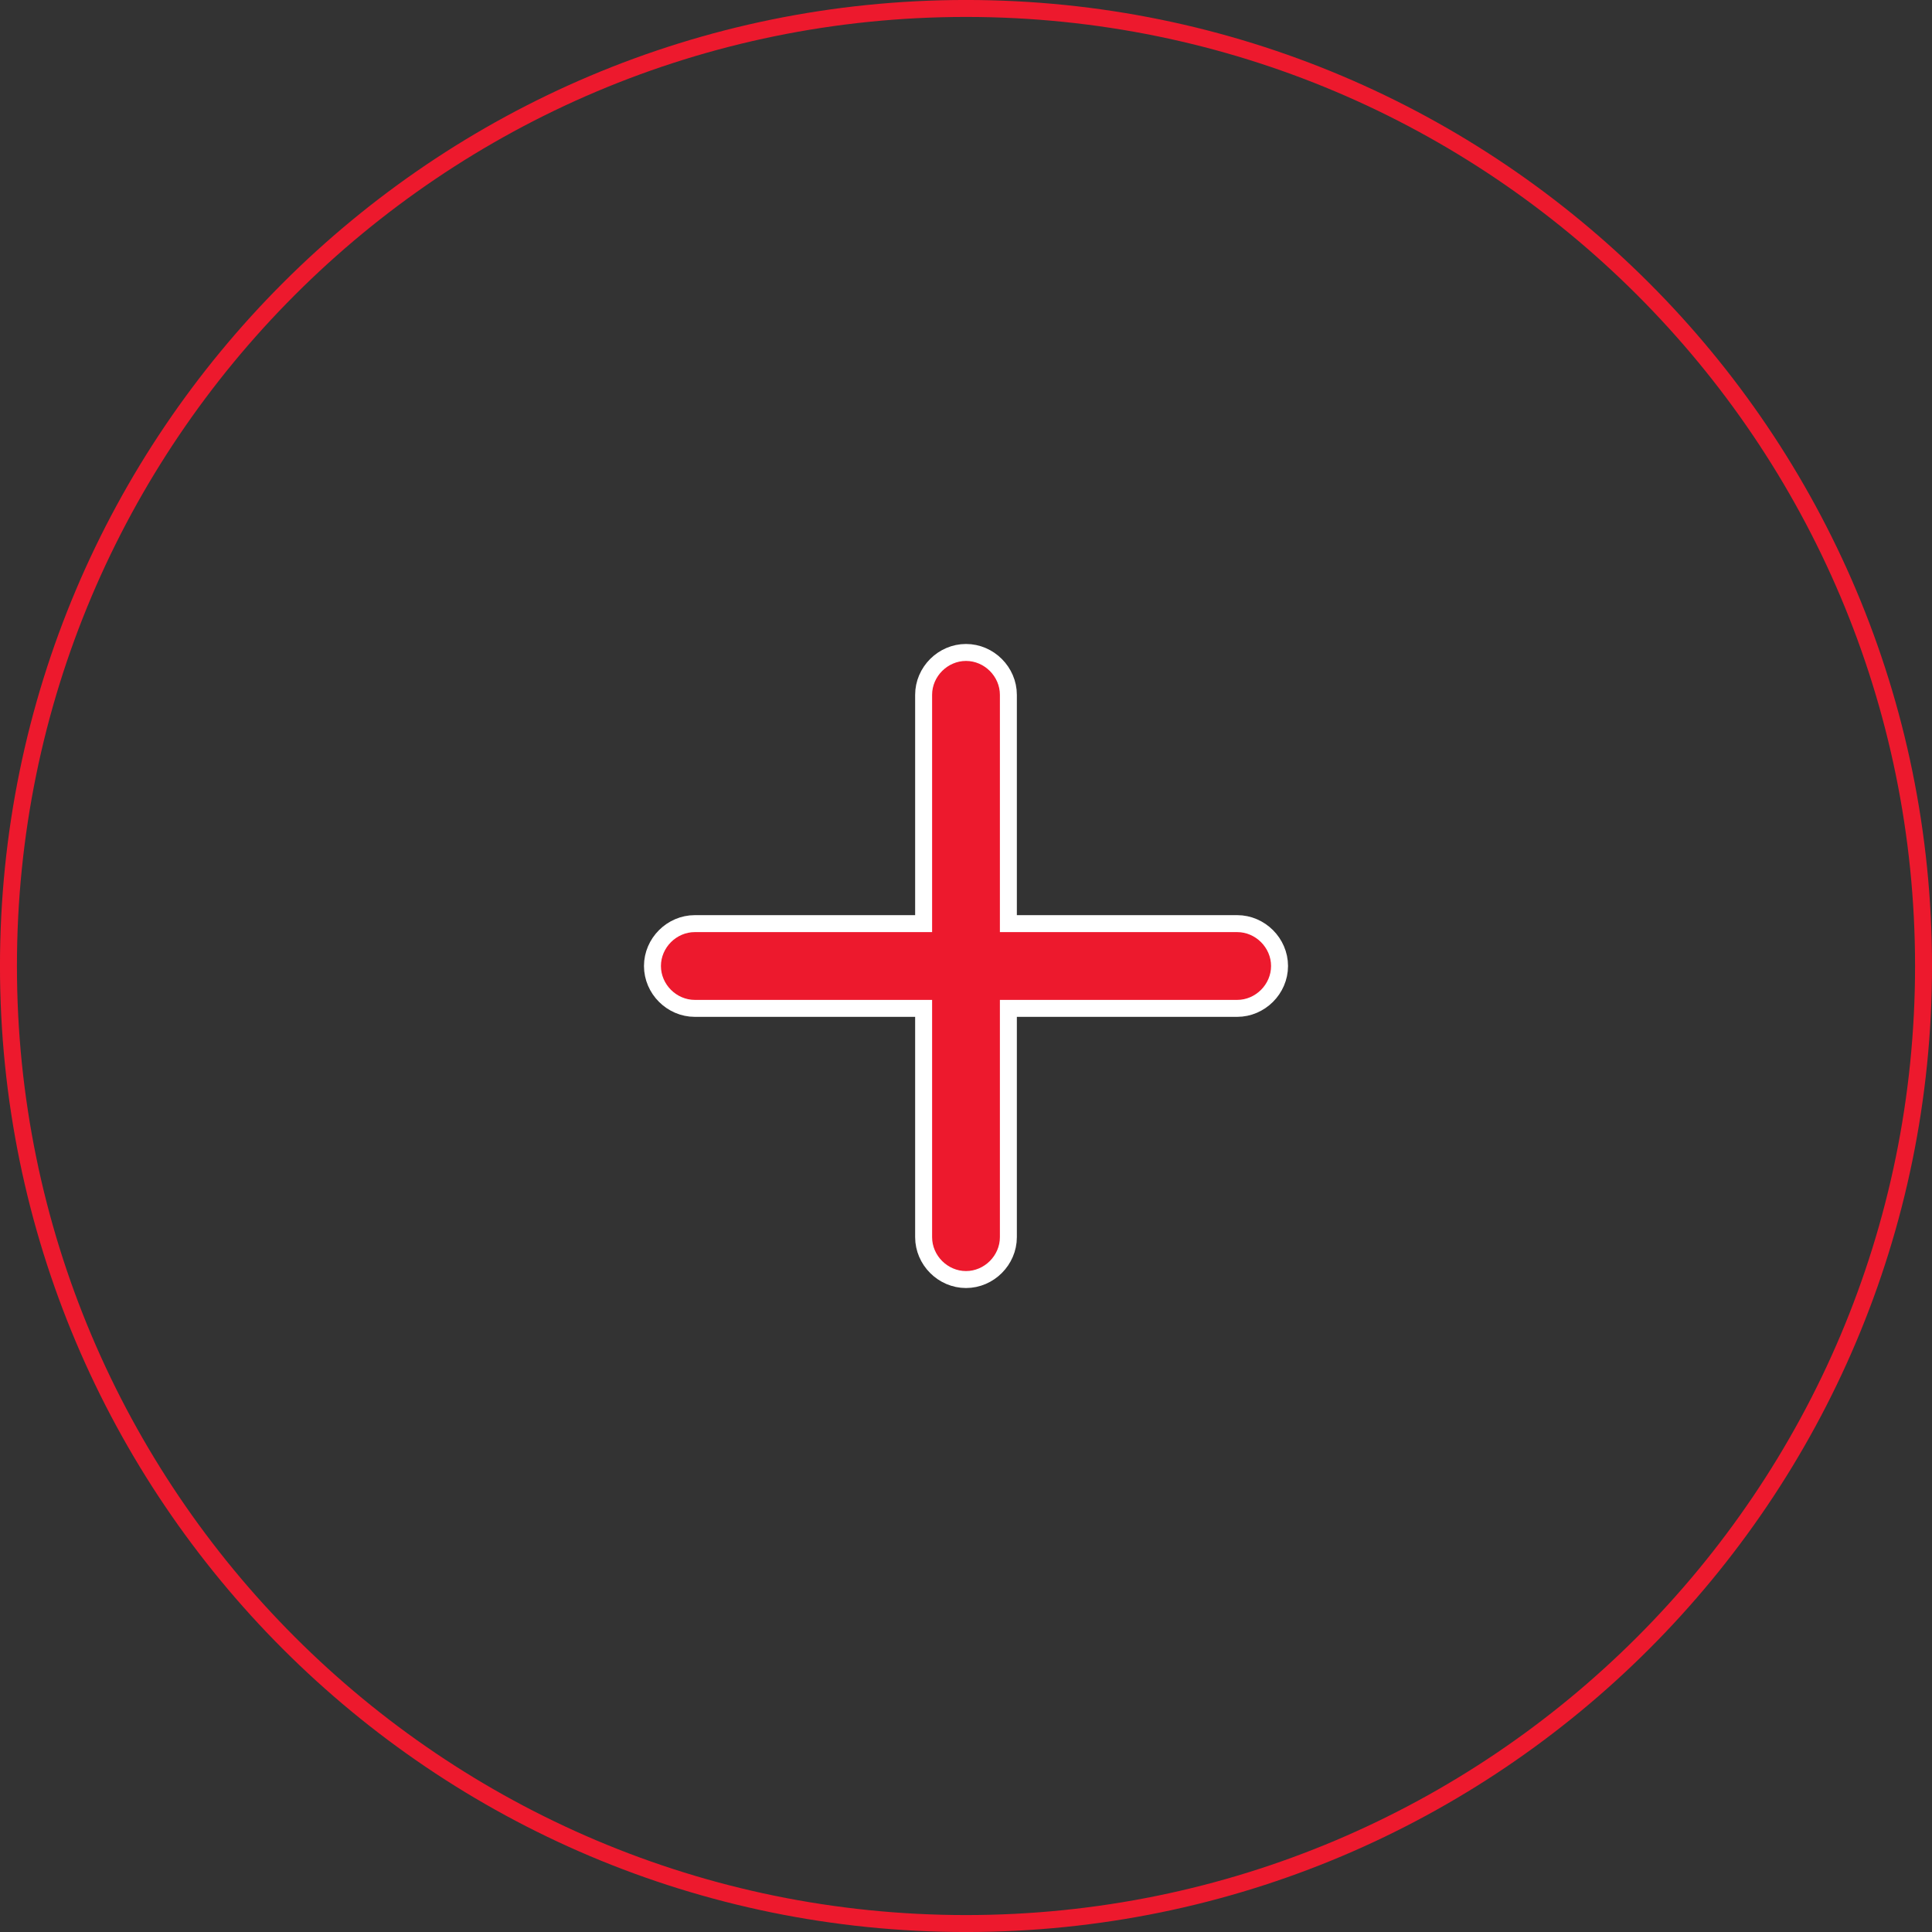 <svg width="245" height="245" viewBox="0 0 45 45" fill="none" xmlns="http://www.w3.org/2000/svg">
<rect x="0" y="0" width="45" height="45" fill="#333333" stroke="none"/>
<path d="M22.5 44.803C10.183 44.803 0.197 34.817 0.197 22.5C0.197 10.183 10.183 0.197 22.5 0.197C34.817 0.197 44.803 10.183 44.803 22.5C44.803 34.817 34.817 44.803 22.5 44.803Z" stroke="#ED192D" stroke-width="0.395"/>
<path d="M23.487 21.316V21.513H23.684H28.816C29.354 21.513 29.803 21.962 29.803 22.5C29.803 23.038 29.354 23.487 28.816 23.487H23.684H23.487V23.684V28.816C23.487 29.354 23.038 29.803 22.5 29.803C21.962 29.803 21.513 29.354 21.513 28.816V23.684V23.487H21.316H16.184C15.646 23.487 15.197 23.038 15.197 22.5C15.197 21.962 15.646 21.513 16.184 21.513H21.316H21.513V21.316V16.184C21.513 15.646 21.962 15.197 22.5 15.197C23.038 15.197 23.487 15.646 23.487 16.184V21.316Z" fill="#ED192D" stroke="white" stroke-width="0.395"/>
</svg>
